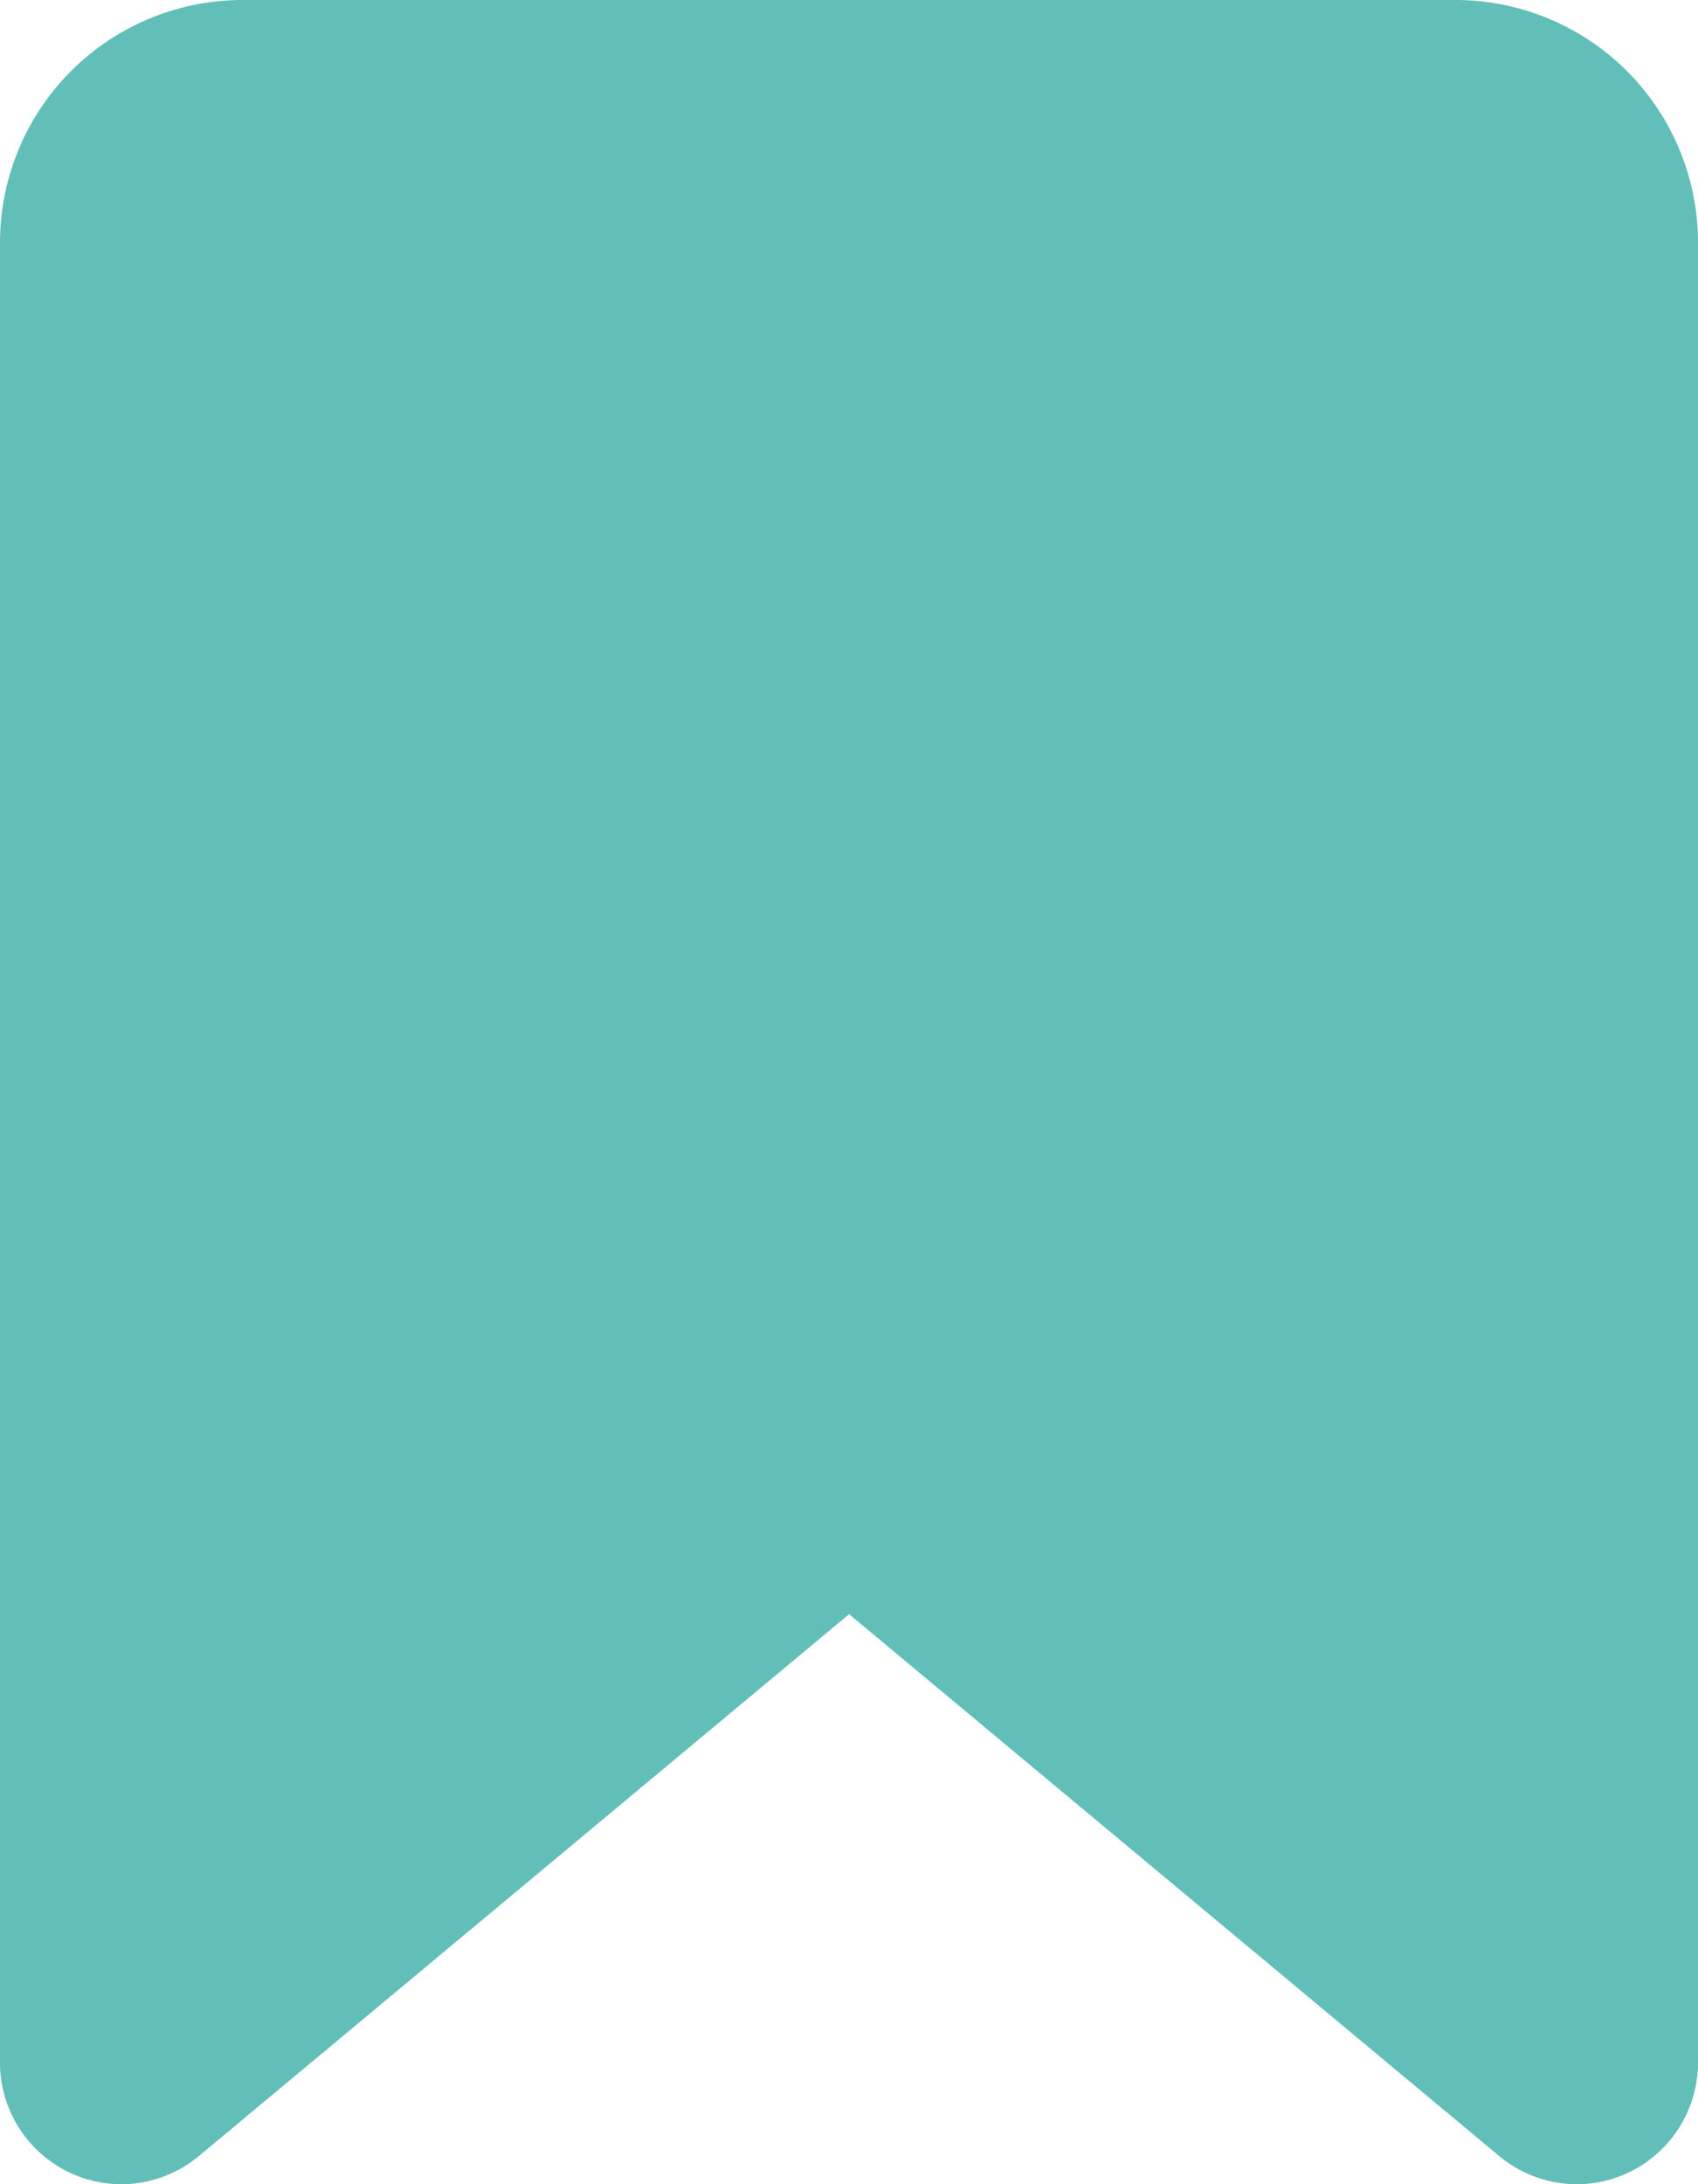 <svg id="Icon_save_outline" xmlns="http://www.w3.org/2000/svg" width="17.5" height="22.5"
        viewBox="0 0 17.5 22.5">
    <path id="Shape"
            d="M16.251,22.5a1.253,1.253,0,0,1-.8-.29l-6.7-5.582L2.05,22.21a1.253,1.253,0,0,1-.8.29,1.236,1.236,0,0,1-.529-.118A1.254,1.254,0,0,1,0,21.25V2.5A2.5,2.5,0,0,1,2.5,0H15a2.5,2.5,0,0,1,2.5,2.5V21.25a1.255,1.255,0,0,1-.72,1.132A1.241,1.241,0,0,1,16.251,22.5Z"
            fill="#62beb8" />
</svg>
